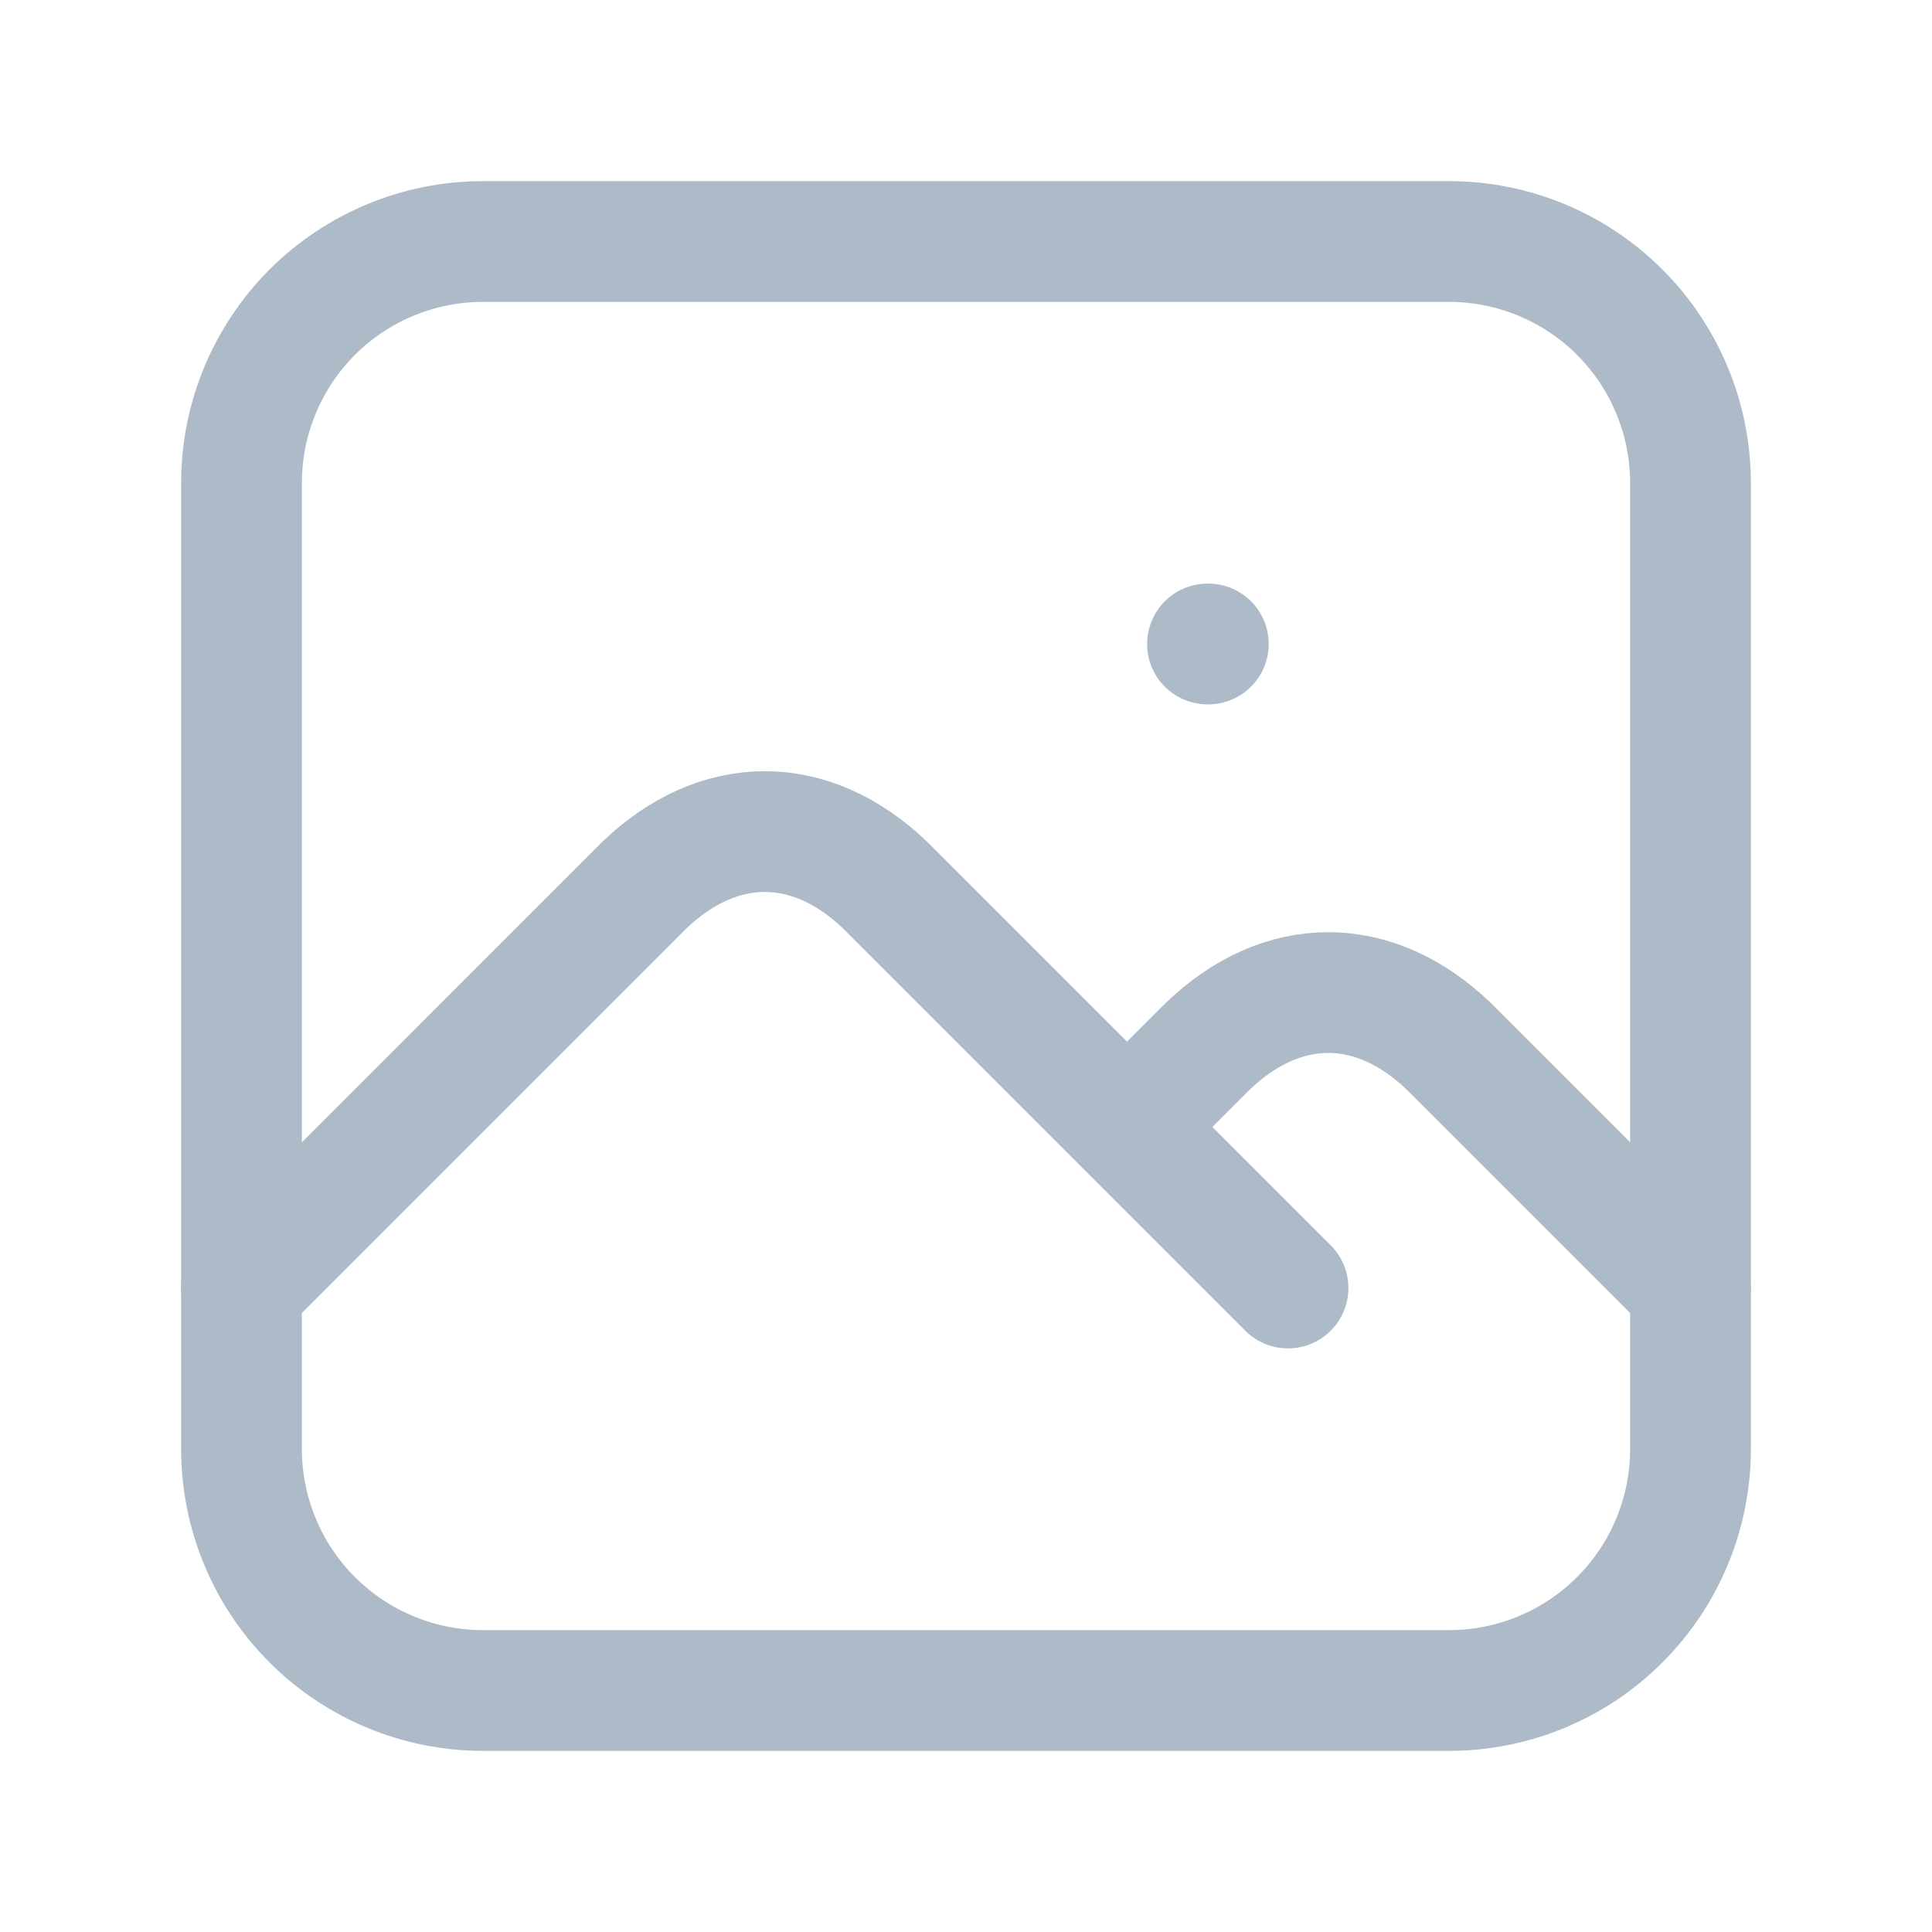 <svg width="40" height="40" viewBox="0 0 40 40" fill="none" xmlns="http://www.w3.org/2000/svg">
<g clip-path="url(#clip0_12106_4964)">
<path d="M25 13.333H25.017" stroke="#ADBAC7" stroke-width="2.5" stroke-linecap="round" stroke-linejoin="round"/>
<path d="M5 10C5 8.674 5.527 7.402 6.464 6.464C7.402 5.527 8.674 5 10 5H30C31.326 5 32.598 5.527 33.535 6.464C34.473 7.402 35 8.674 35 10V30C35 31.326 34.473 32.598 33.535 33.535C32.598 34.473 31.326 35 30 35H10C8.674 35 7.402 34.473 6.464 33.535C5.527 32.598 5 31.326 5 30V10Z" stroke="#ADBAC7" stroke-width="2.5" stroke-linecap="round" stroke-linejoin="round"/>
<path d="M5 26.667L13.333 18.333C14.88 16.845 16.787 16.845 18.333 18.333L26.667 26.667" stroke="#ADBAC7" stroke-width="2.5" stroke-linecap="round" stroke-linejoin="round"/>
<path d="M23.333 23.333L25 21.667C26.546 20.178 28.453 20.178 30 21.667L35 26.667" stroke="#ADBAC7" stroke-width="2.5" stroke-linecap="round" stroke-linejoin="round"/>
</g>
<defs>
<clipPath id="clip0_12106_4964">
<rect width="40" height="40" fill="white"/>
</clipPath>
</defs>
</svg>
